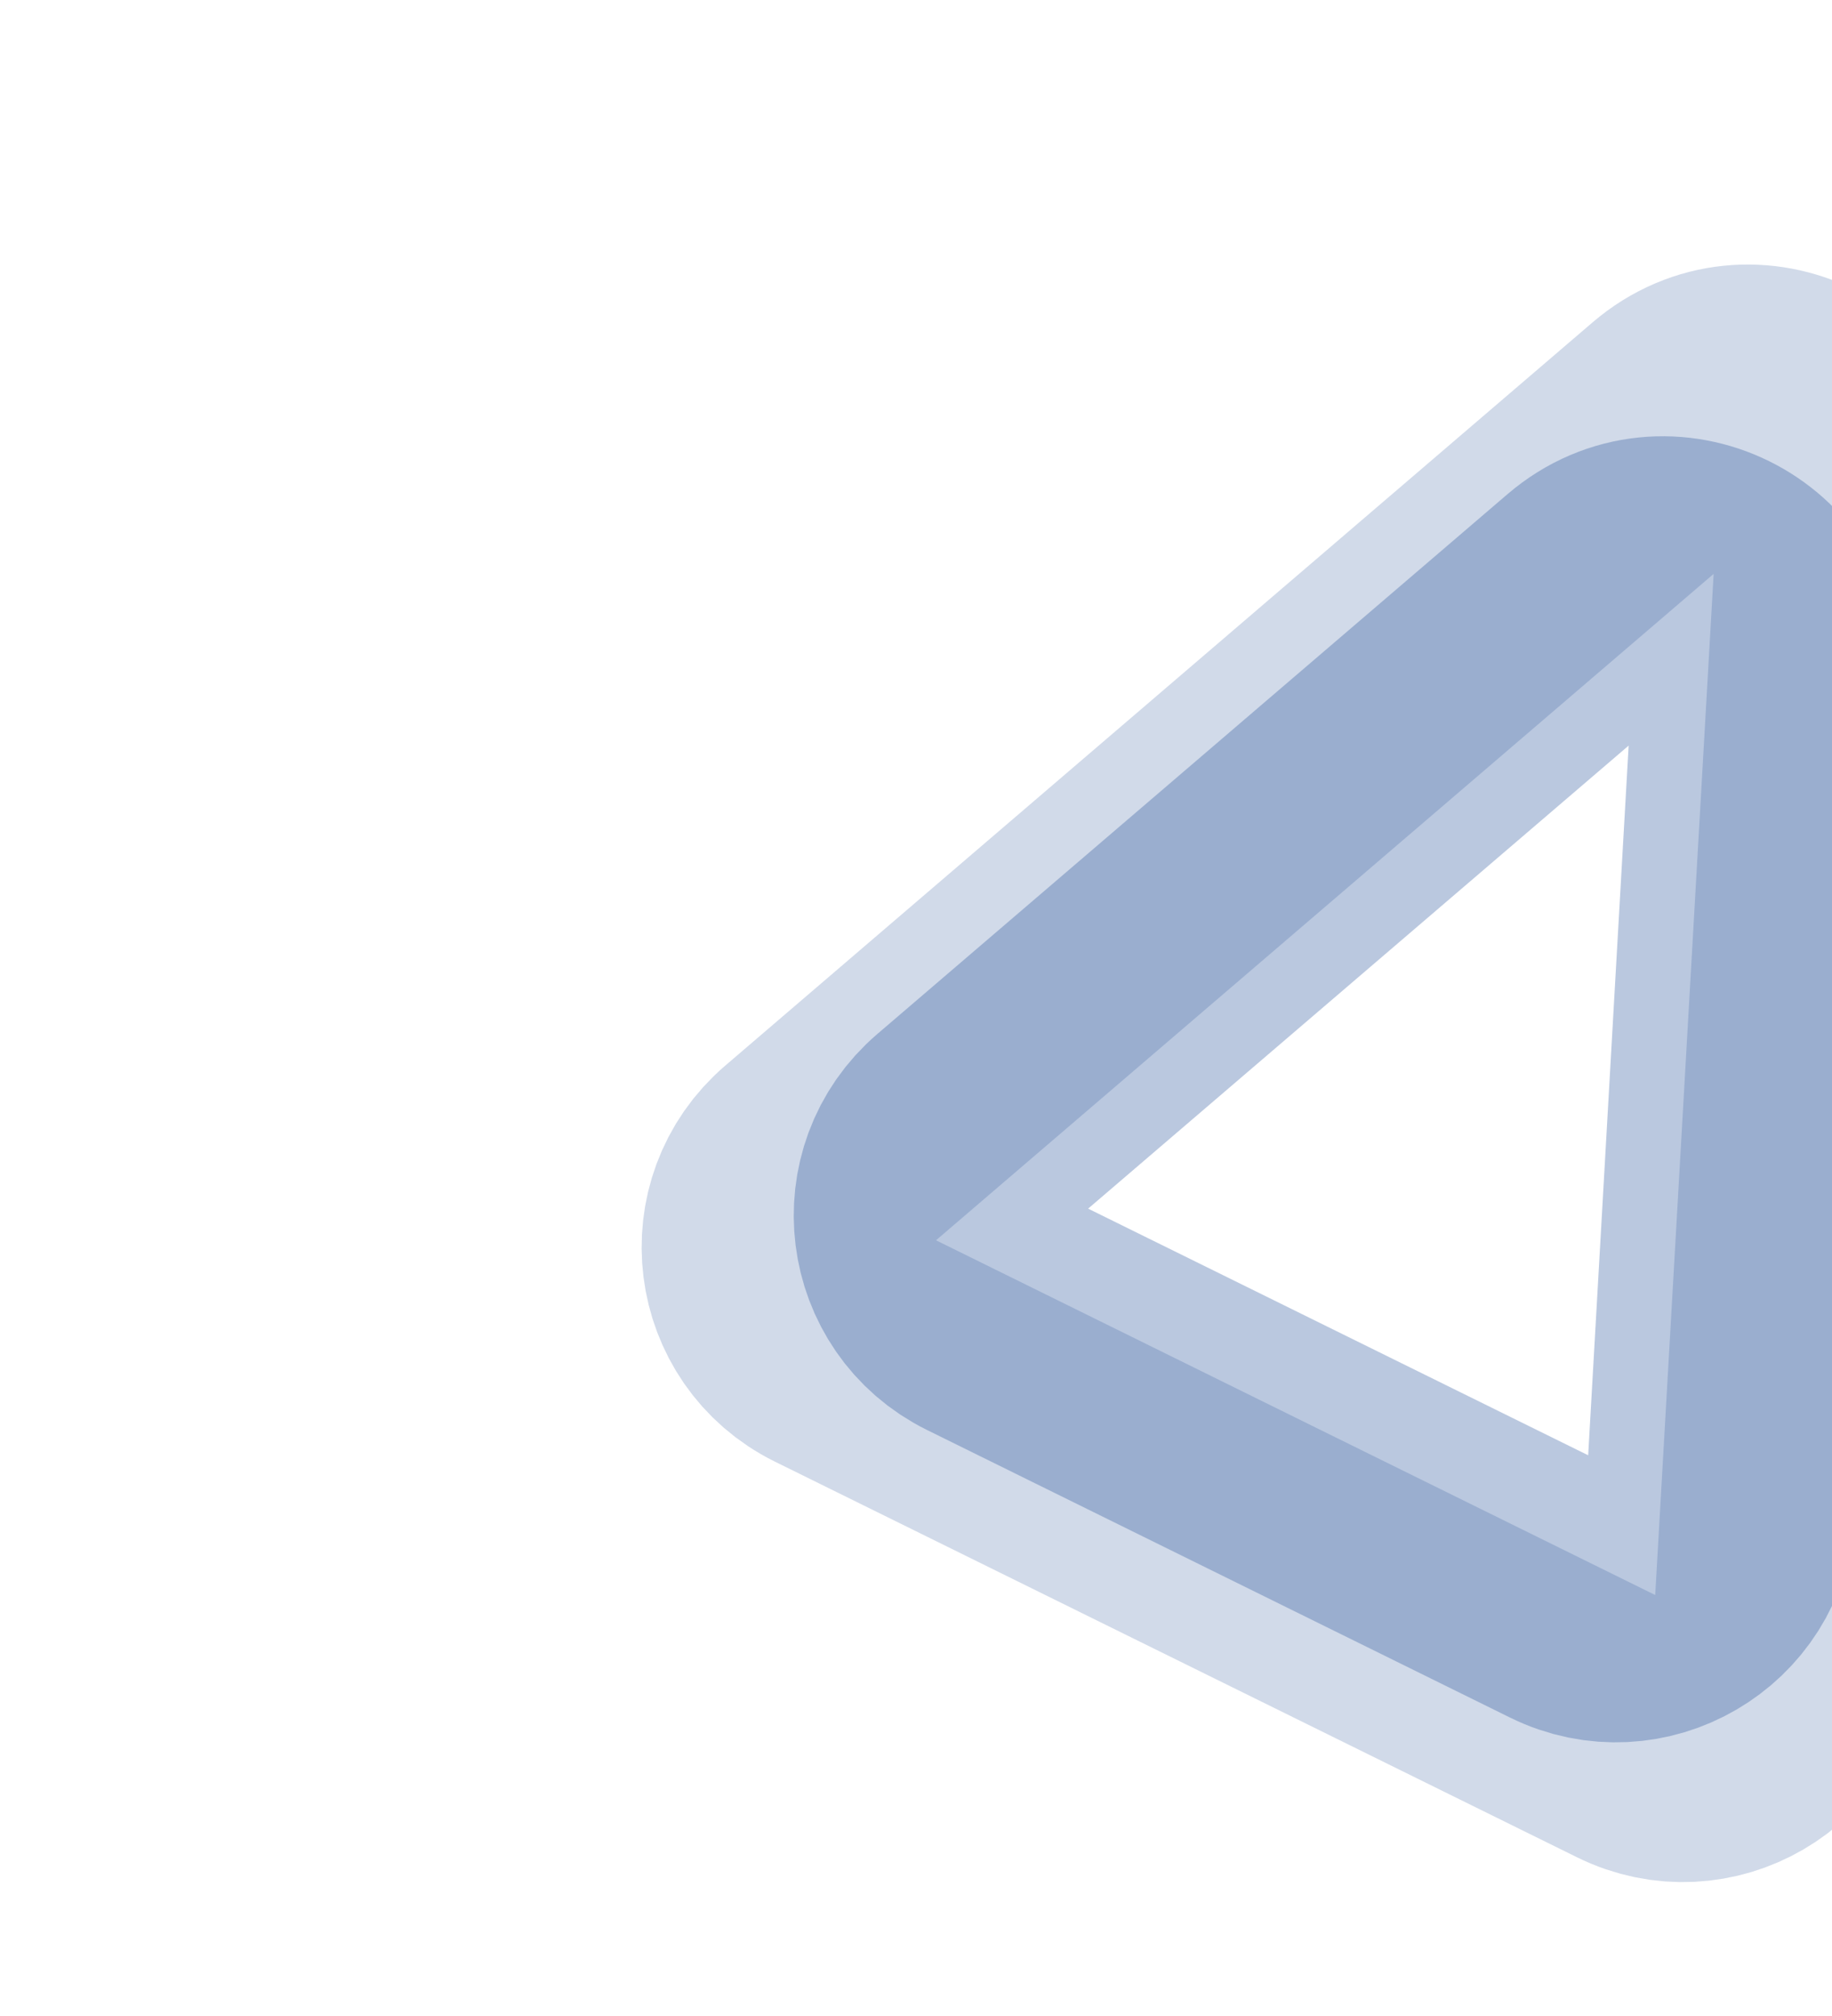<svg width="2000" height="2200" viewBox="0 0 2000 2200" fill="none" xmlns="http://www.w3.org/2000/svg">
<g clip-path="url(#clip0)">
<g filter="url(#filter0_f)">
<path d="M1929.46 743.653L1877.94 1646.61C1873.3 1728.05 1786.84 1778.39 1713.62 1742.29L1077.15 1428.47C1003.93 1392.37 991.533 1293.28 1053.59 1240.15L1741.58 651.016C1817.84 585.716 1935.17 643.569 1929.46 743.653Z" stroke="#1A4894" stroke-opacity="0.3" stroke-width="294.442"/>
</g>
<g filter="url(#filter1_f)">
<path d="M2022.26 556.269L1951.12 1799.14C1946.46 1880.57 1860.02 1930.9 1786.81 1894.8L911.088 1463.01C837.878 1426.91 825.474 1327.85 887.512 1274.71L1834.37 463.625C1910.63 398.299 2027.99 456.166 2022.26 556.269Z" stroke="#1A4894" stroke-opacity="0.2" stroke-width="294.442"/>
</g>
</g>
<defs>
<filter id="filter0_f" x="766.389" y="375.853" width="1410.64" height="1625.57" filterUnits="userSpaceOnUse" color-interpolation-filters="sRGB">
<feFlood flood-opacity="0" result="BackgroundImageFix"/>
<feBlend mode="normal" in="SourceGraphic" in2="BackgroundImageFix" result="shape"/>
<feGaussianBlur stdDeviation="50" result="effect1_foregroundBlur"/>
</filter>
<filter id="filter1_f" x="550.33" y="138.448" width="1769.49" height="2065.48" filterUnits="userSpaceOnUse" color-interpolation-filters="sRGB">
<feFlood flood-opacity="0" result="BackgroundImageFix"/>
<feBlend mode="normal" in="SourceGraphic" in2="BackgroundImageFix" result="shape"/>
<feGaussianBlur stdDeviation="75" result="effect1_foregroundBlur"/>
</filter>
<clipPath id="clip0">
<rect width="2000" height="2200" fill="white"/>
</clipPath>
</defs>
</svg>
